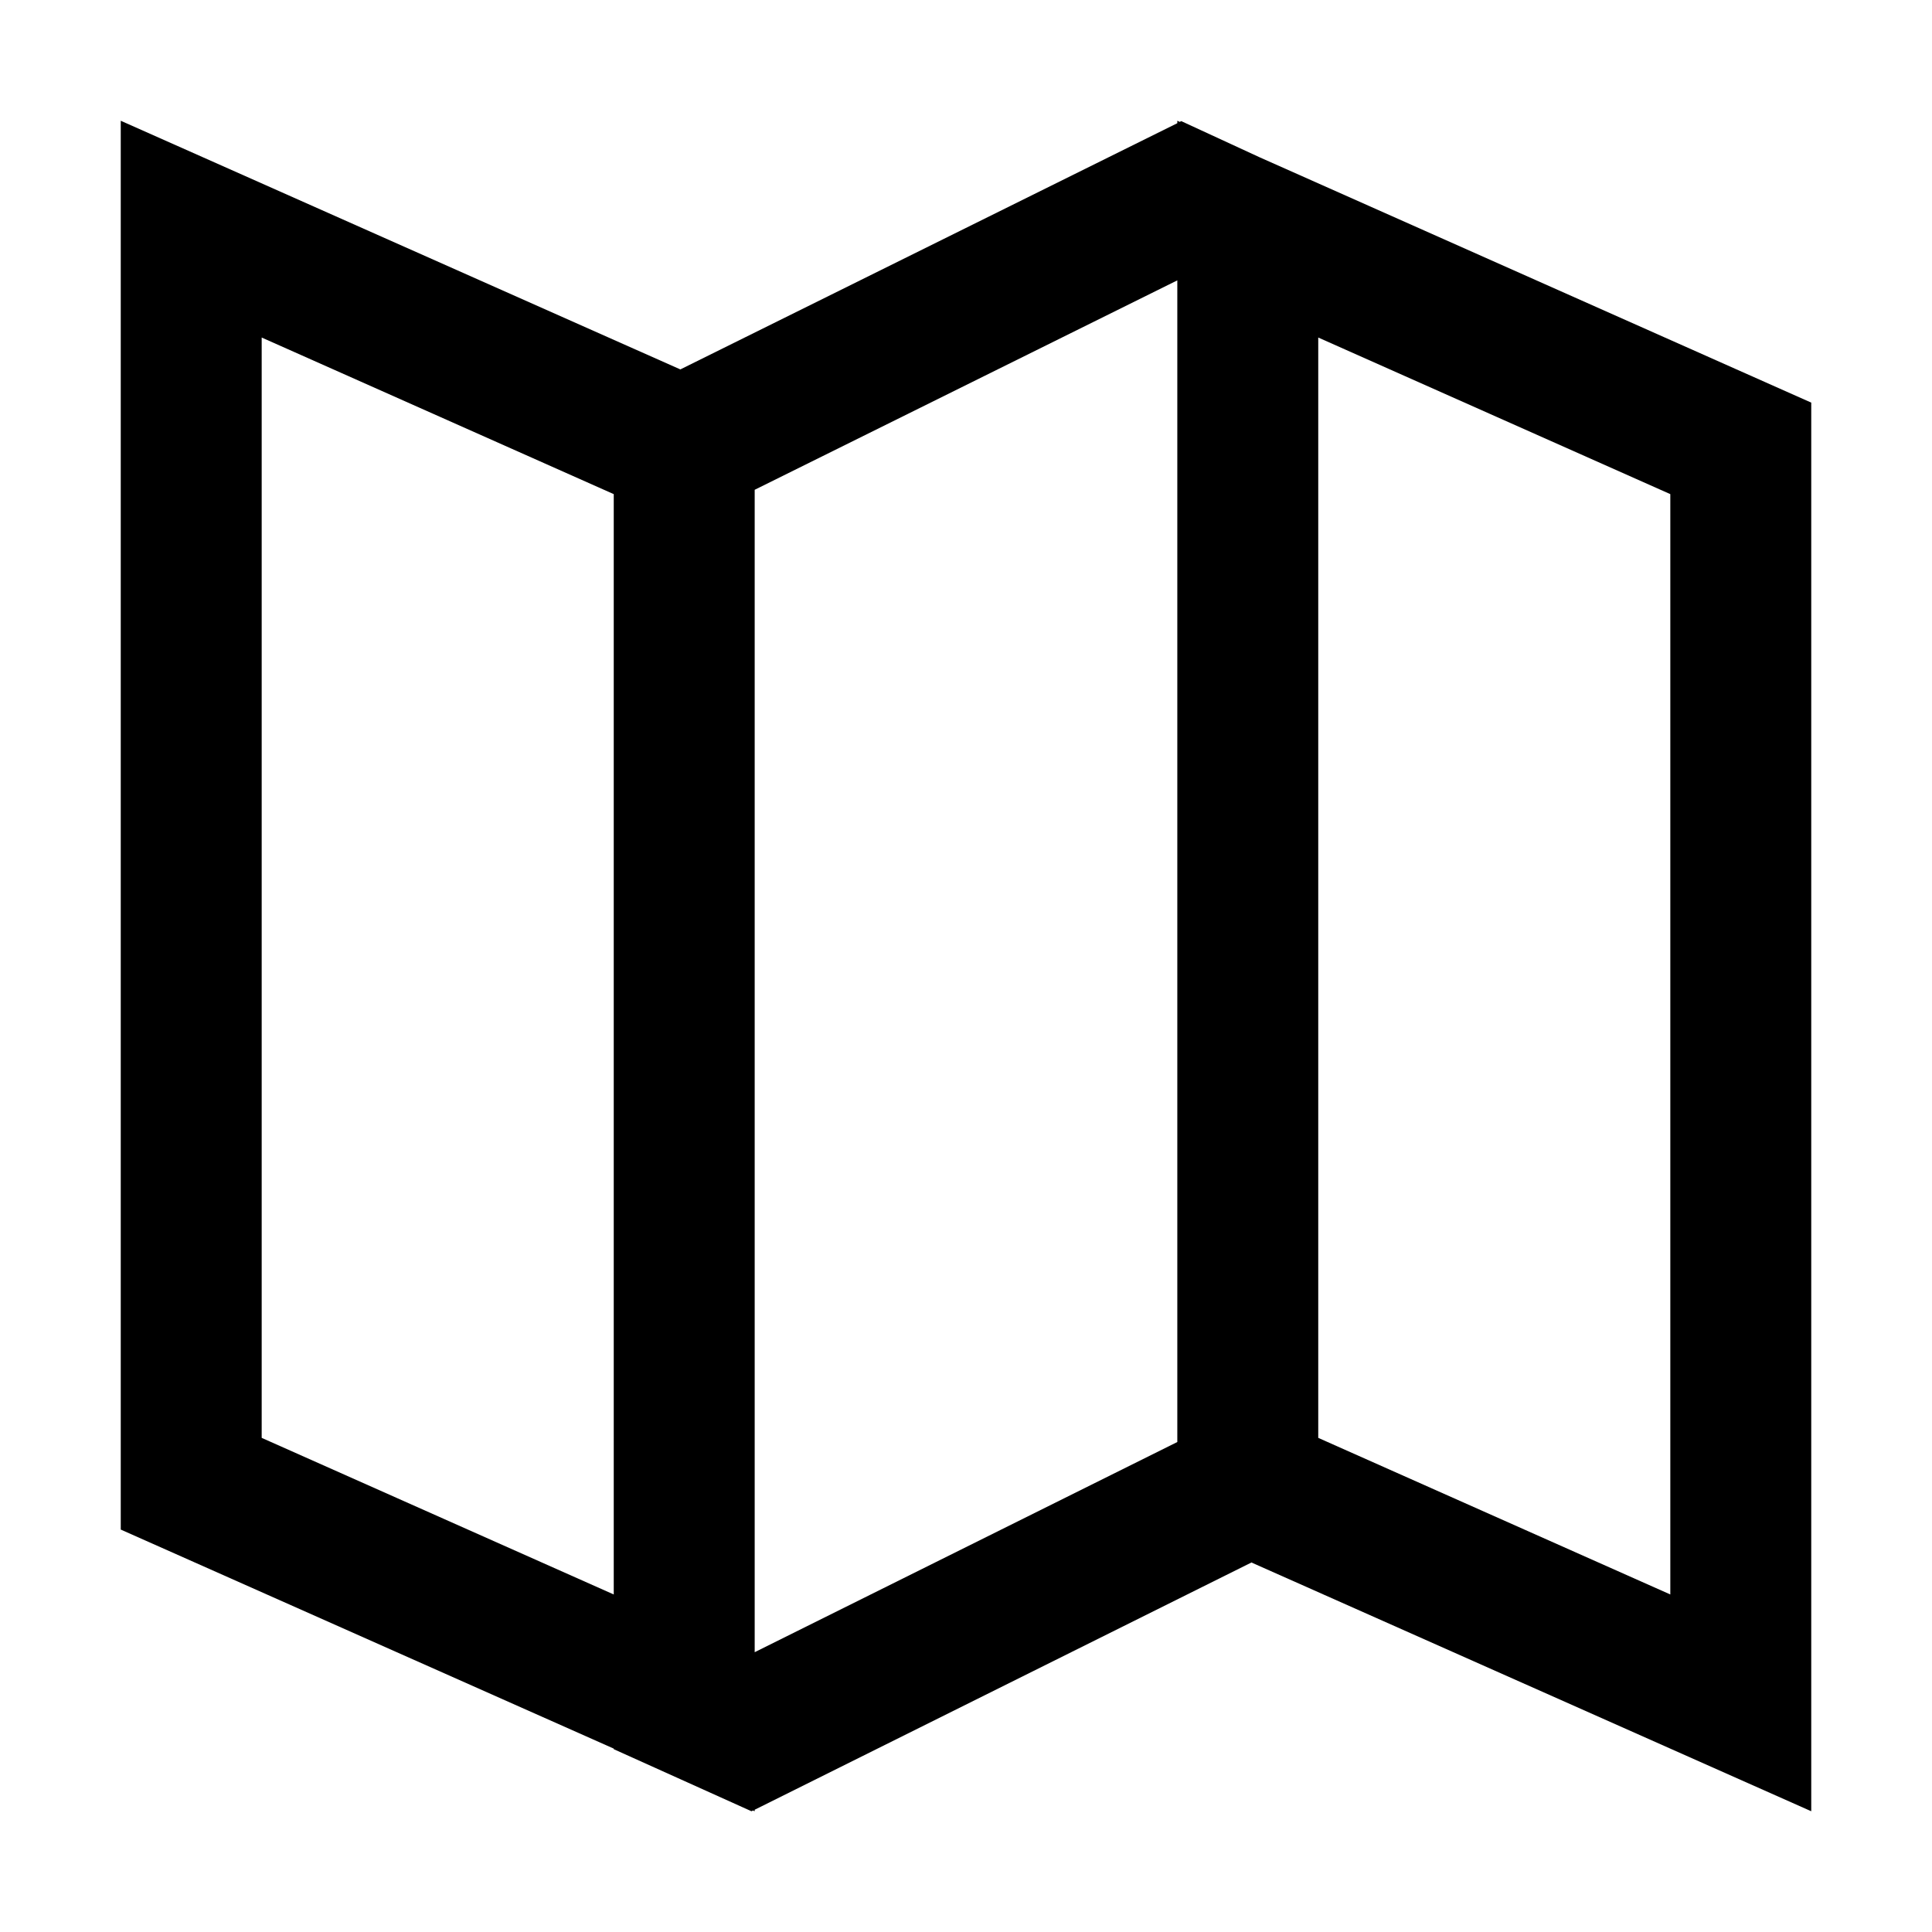 <svg xmlns="http://www.w3.org/2000/svg" viewBox="0 0 1024 1024" version="1.1"><path d="M138.7 762.1l186.6 83V261.9L138.7 178.9v583.2z m524.7 66L400 959.2V960l-0.9-0.4-0.8 0.4-73-32.9v-0.3L64 810.7V64l296.6 131.8L624 65.3V64l1.3 0.6 0.8-0.4 41.6 19.2L960 213.4V960l-296.6-131.8zM624 148.6l-224 111v616.1l224-111.4V148.6z m74.7 613.5l186.6 83V261.9l-186.6-83v583.2z" fill="#0" p-id="1830"></path></svg>